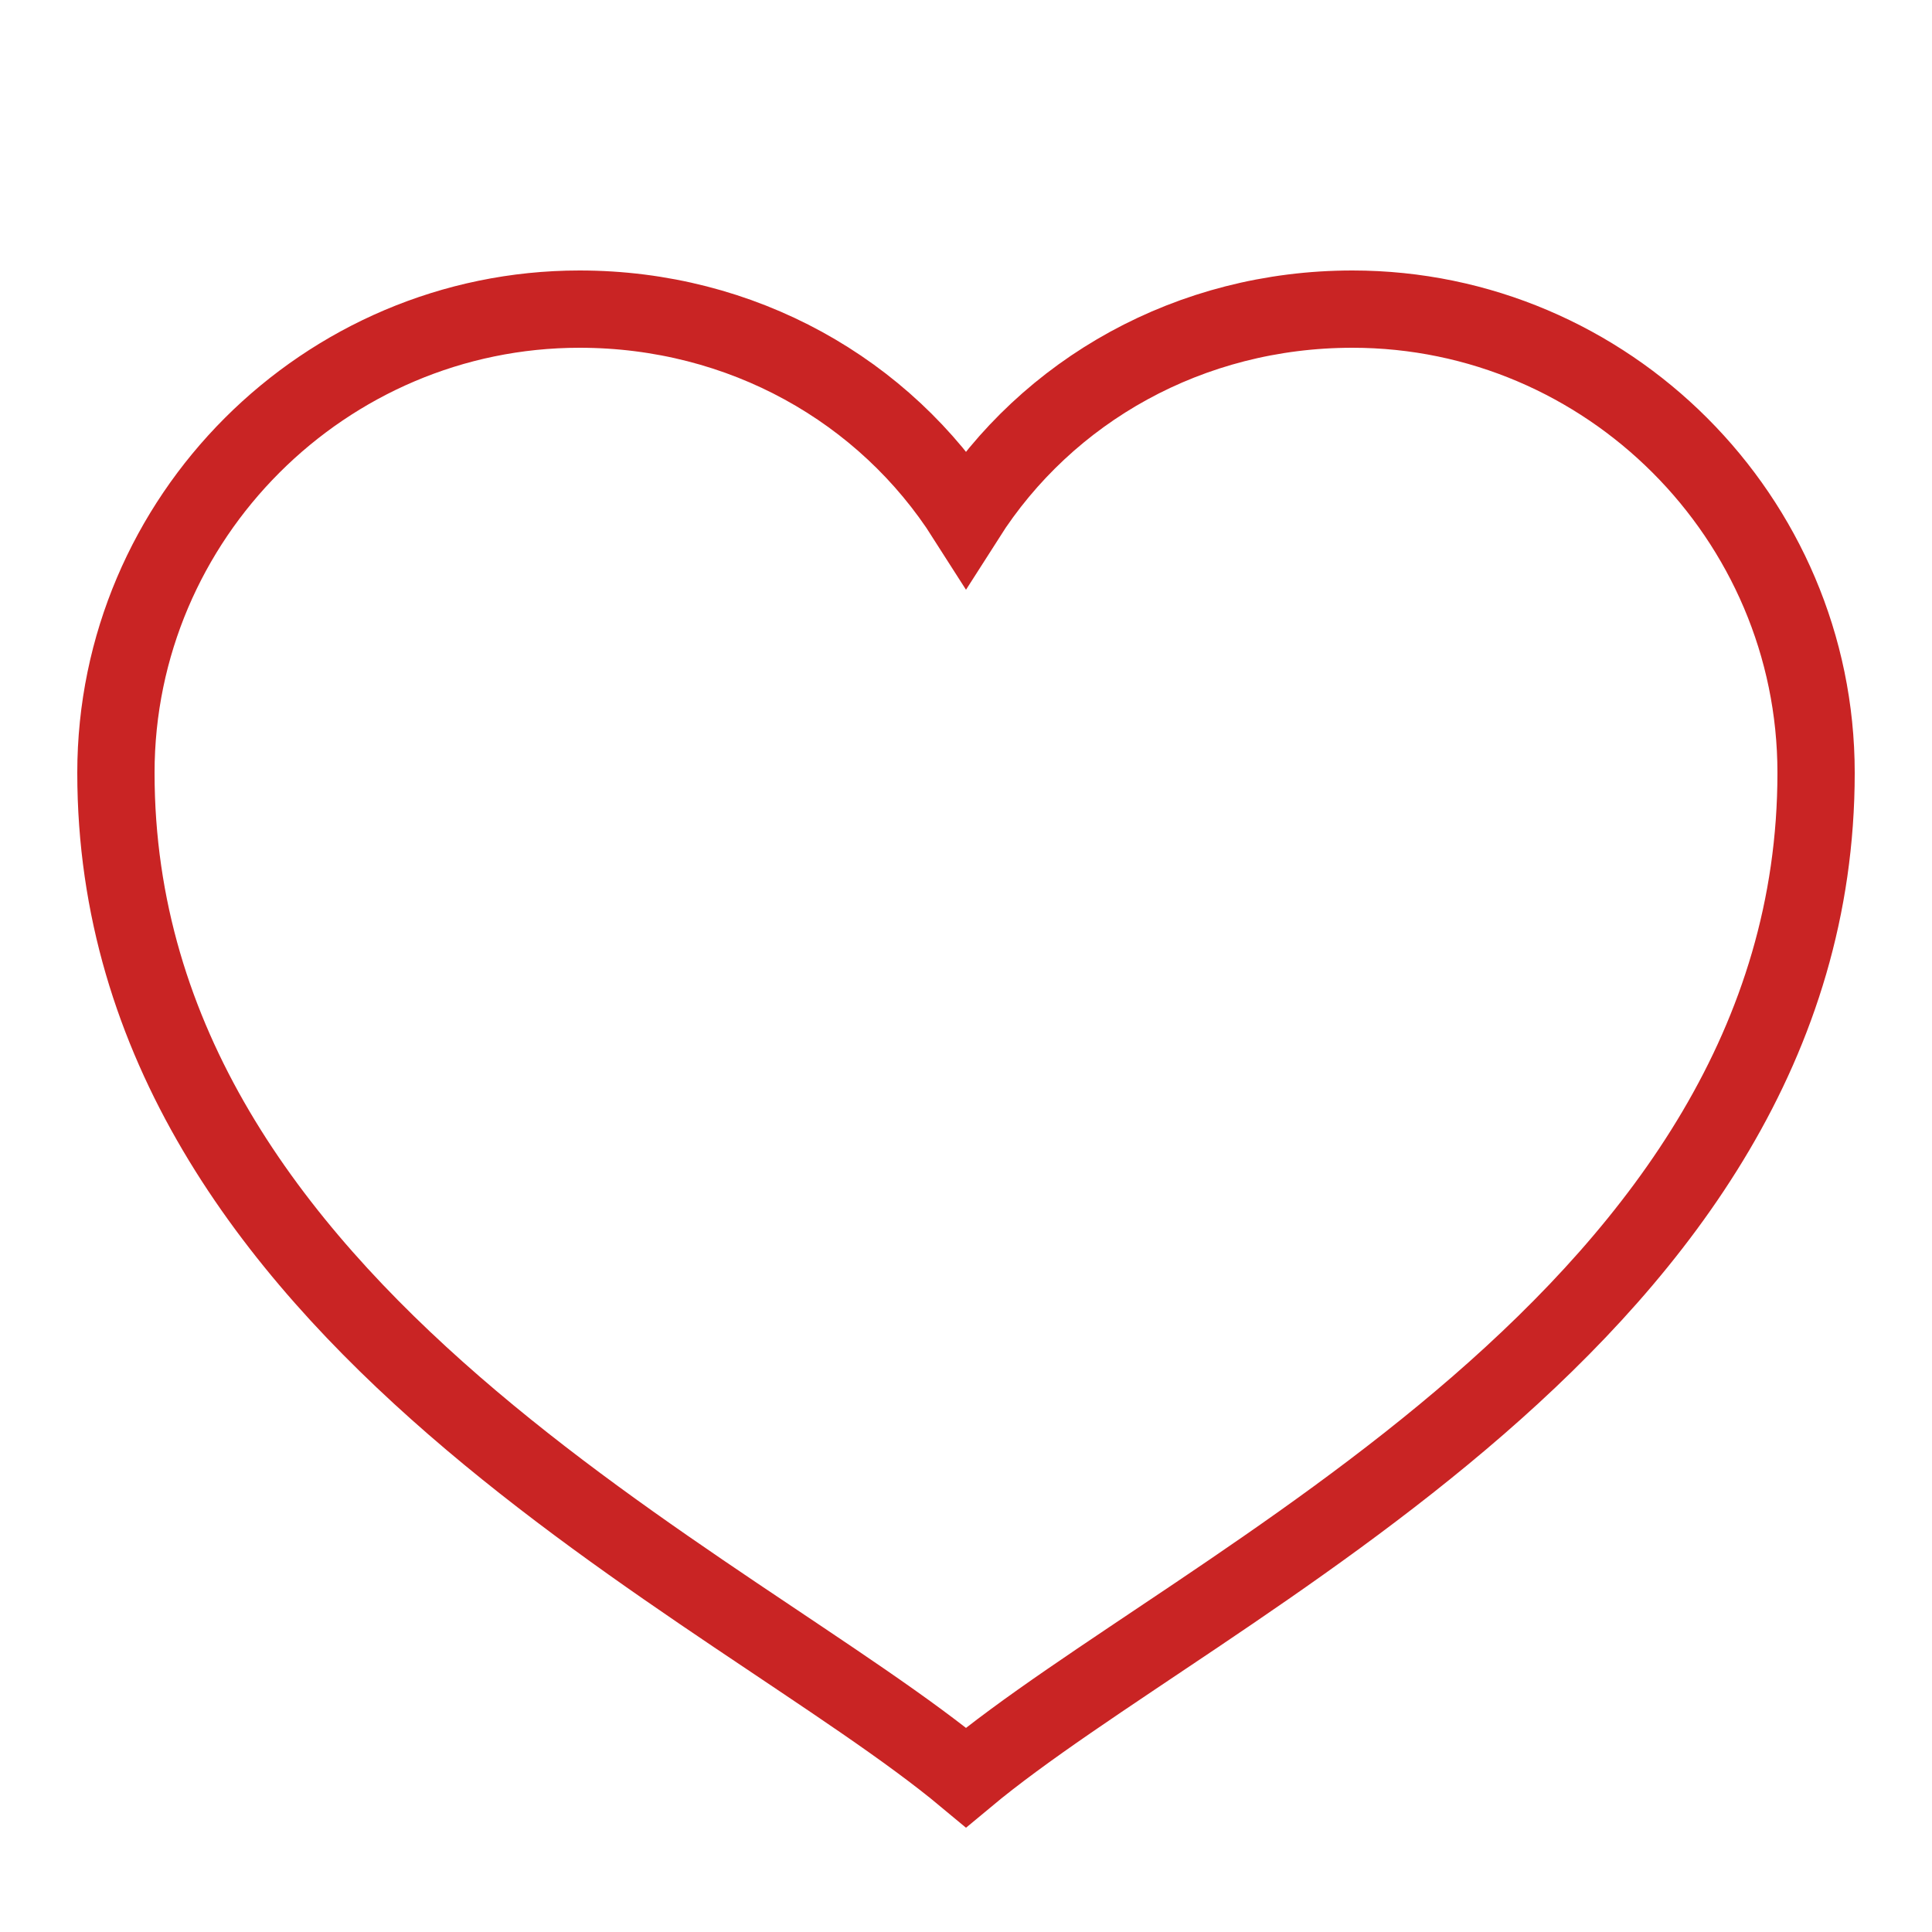 <?xml version="1.0" encoding="UTF-8"?>
<svg id="Layer_1" data-name="Layer 1" xmlns="http://www.w3.org/2000/svg" viewBox="0 0 50 50">
  <defs>
    <style>
      .cls-1 {
        stroke-width: 0px;
      }

      .cls-1, .cls-2 {
        fill: none;
      }

      .cls-2 {
        stroke: #c92424;
        stroke-linecap: round;
        stroke-miterlimit: 10;
        stroke-width: 2px;
      }
    </style>
  </defs>
  <rect class="cls-1" y="0" width="50" height="50"/>
  <path class="cls-2" d="m35,8c-4.2,0-7.9,2.1-10,5.4-2.1-3.3-5.8-5.4-10-5.4-6.6,0-12,5.4-12,12,0,14,16,21,22,26,6-5,22-12,22-26,0-6.6-5.4-12-12-12Z"/>
</svg>